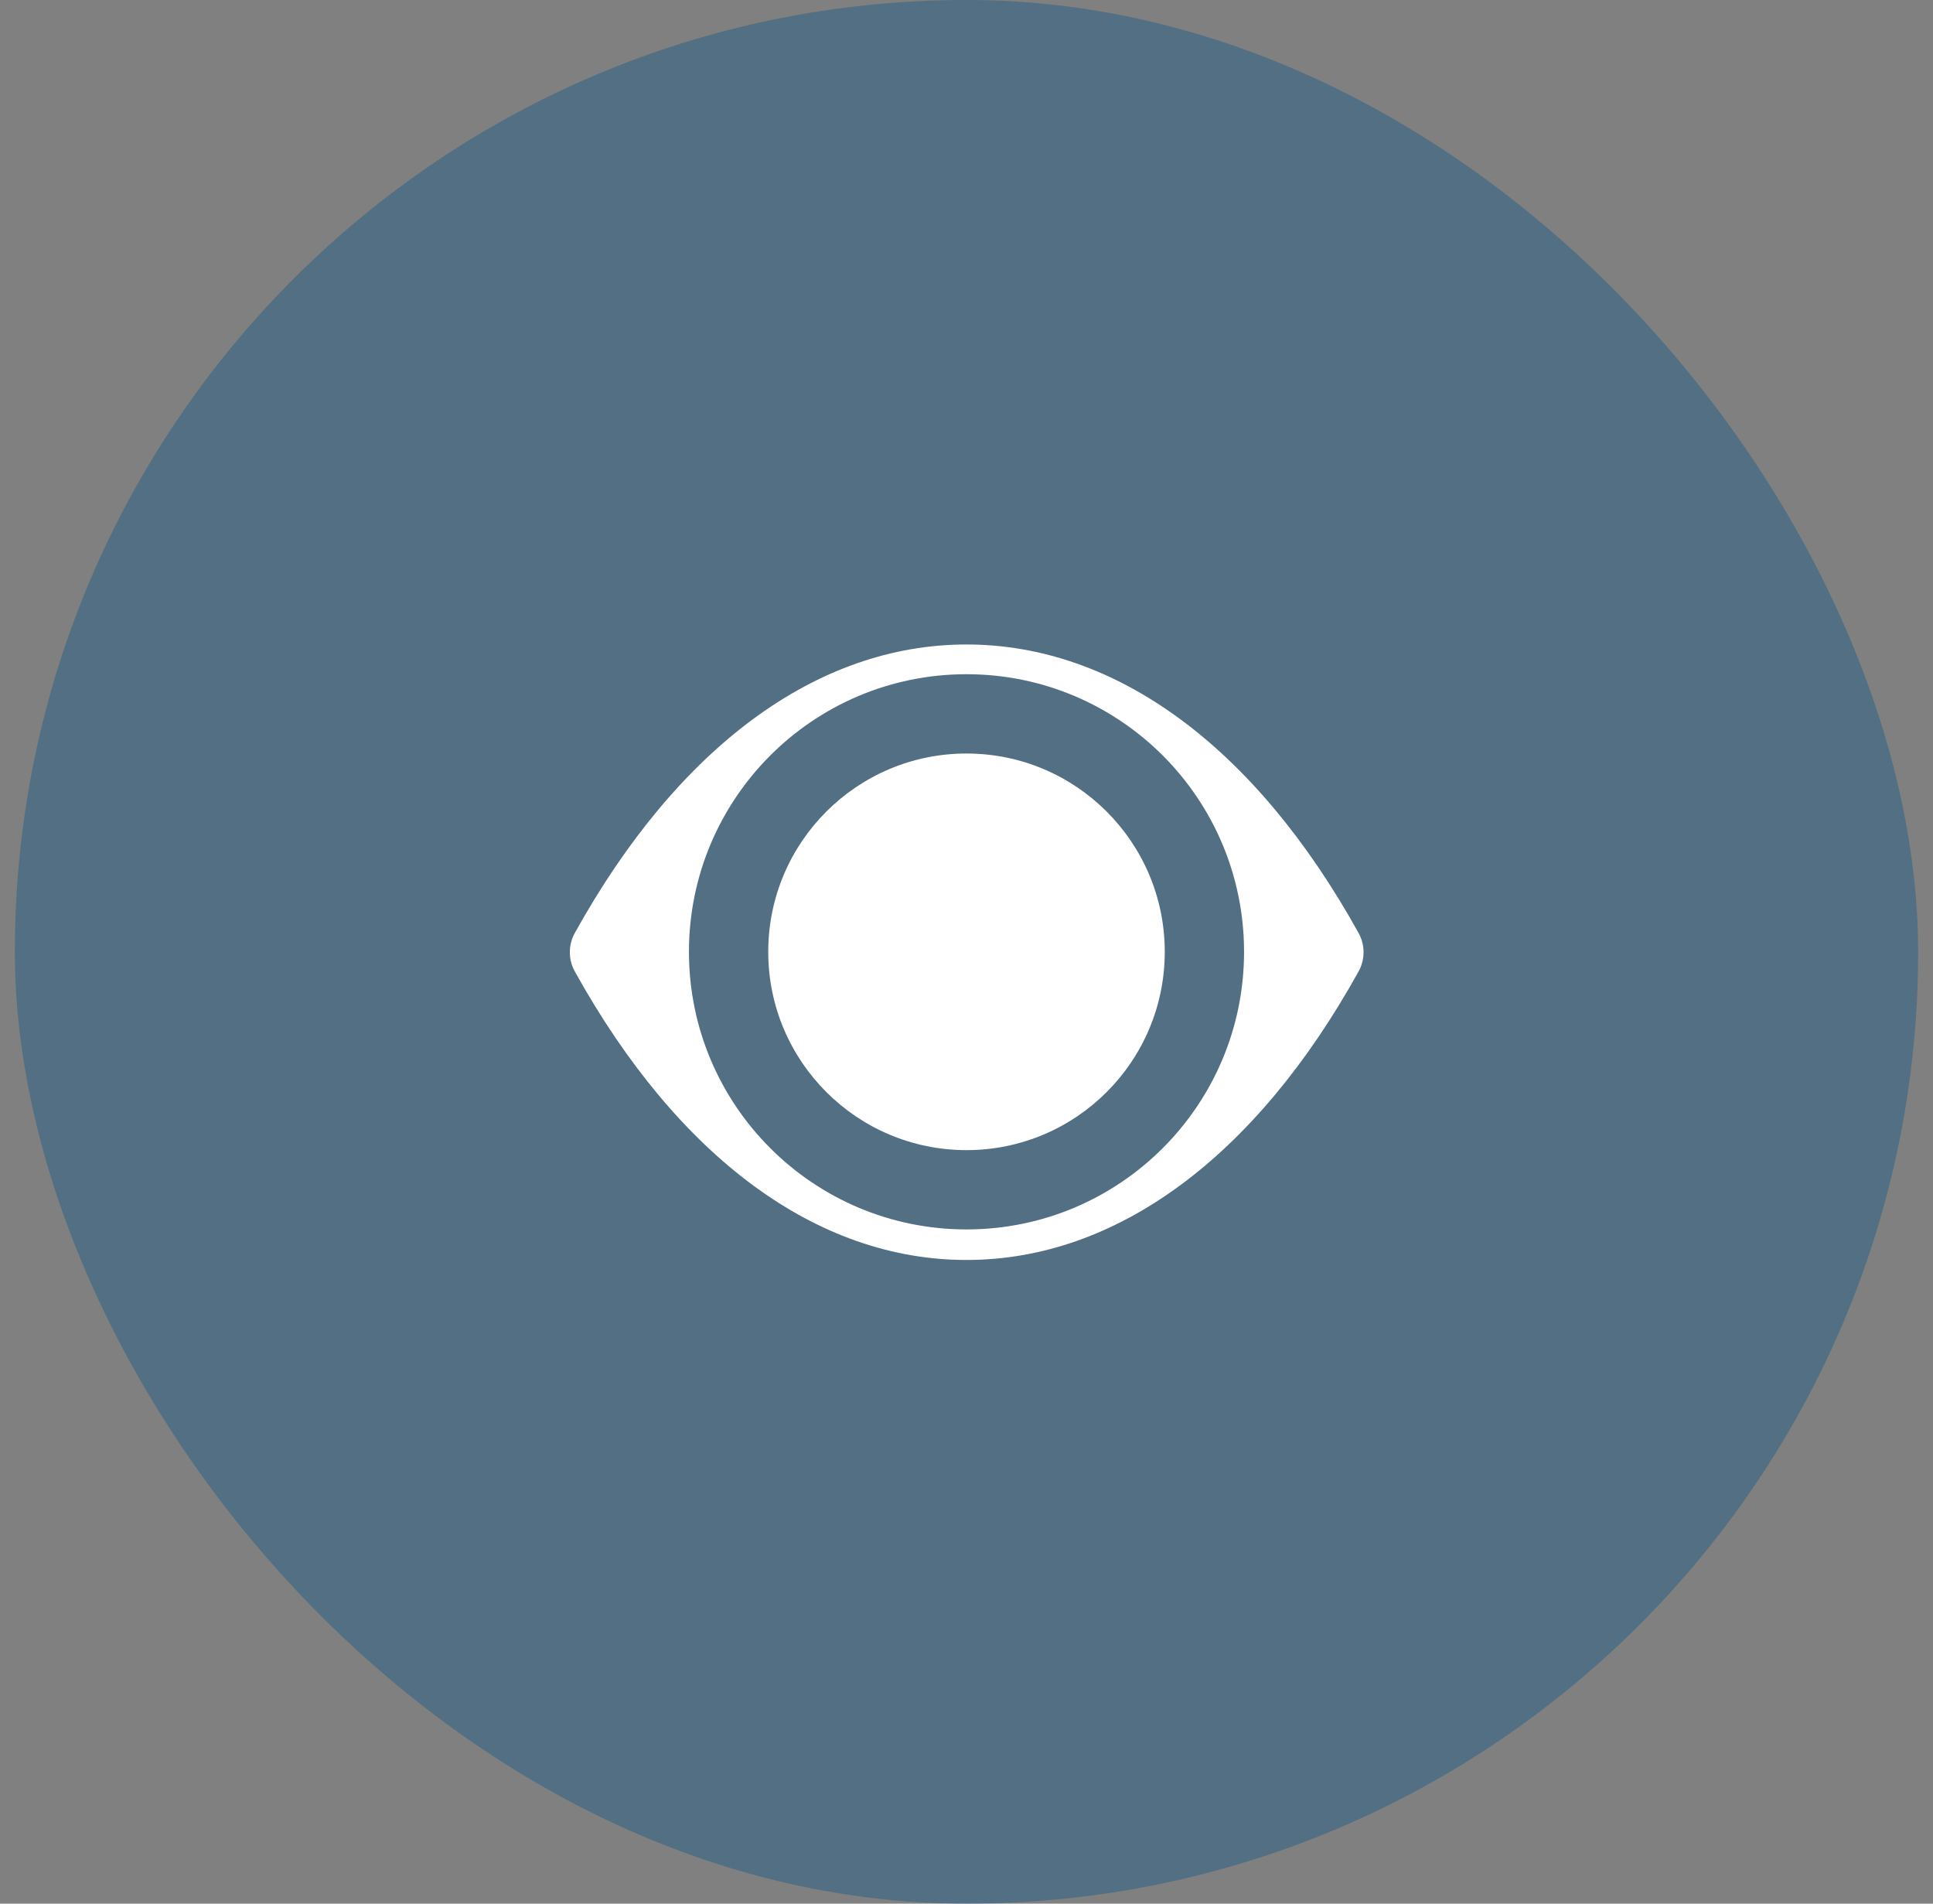 <svg width="65" height="64" viewBox="0 0 65 64" fill="none" xmlns="http://www.w3.org/2000/svg">
<rect x="0" y="0" width="65" height="64" fill="#808080" stroke="none"/>
<rect x="0.5" width="64" height="64" rx="32" fill="#0D5787" fill-opacity="0.4"/>
<circle cx="32.5" cy="32" r="6.667" fill="white"/>
<path fill-rule="evenodd" clip-rule="evenodd" d="M32.5 21.667C37.527 21.667 42.207 25.107 45.673 31.347C45.911 31.759 45.911 32.267 45.673 32.68C42.207 38.92 37.527 42.36 32.5 42.36C27.473 42.36 22.807 38.92 19.34 32.68C19.102 32.267 19.102 31.759 19.34 31.347C22.807 25.107 27.473 21.667 32.5 21.667ZM23.167 32C23.167 37.155 27.345 41.333 32.5 41.333C37.655 41.333 41.833 37.155 41.833 32C41.833 26.845 37.655 22.667 32.5 22.667C27.345 22.667 23.167 26.845 23.167 32Z" fill="white"/>
</svg>
